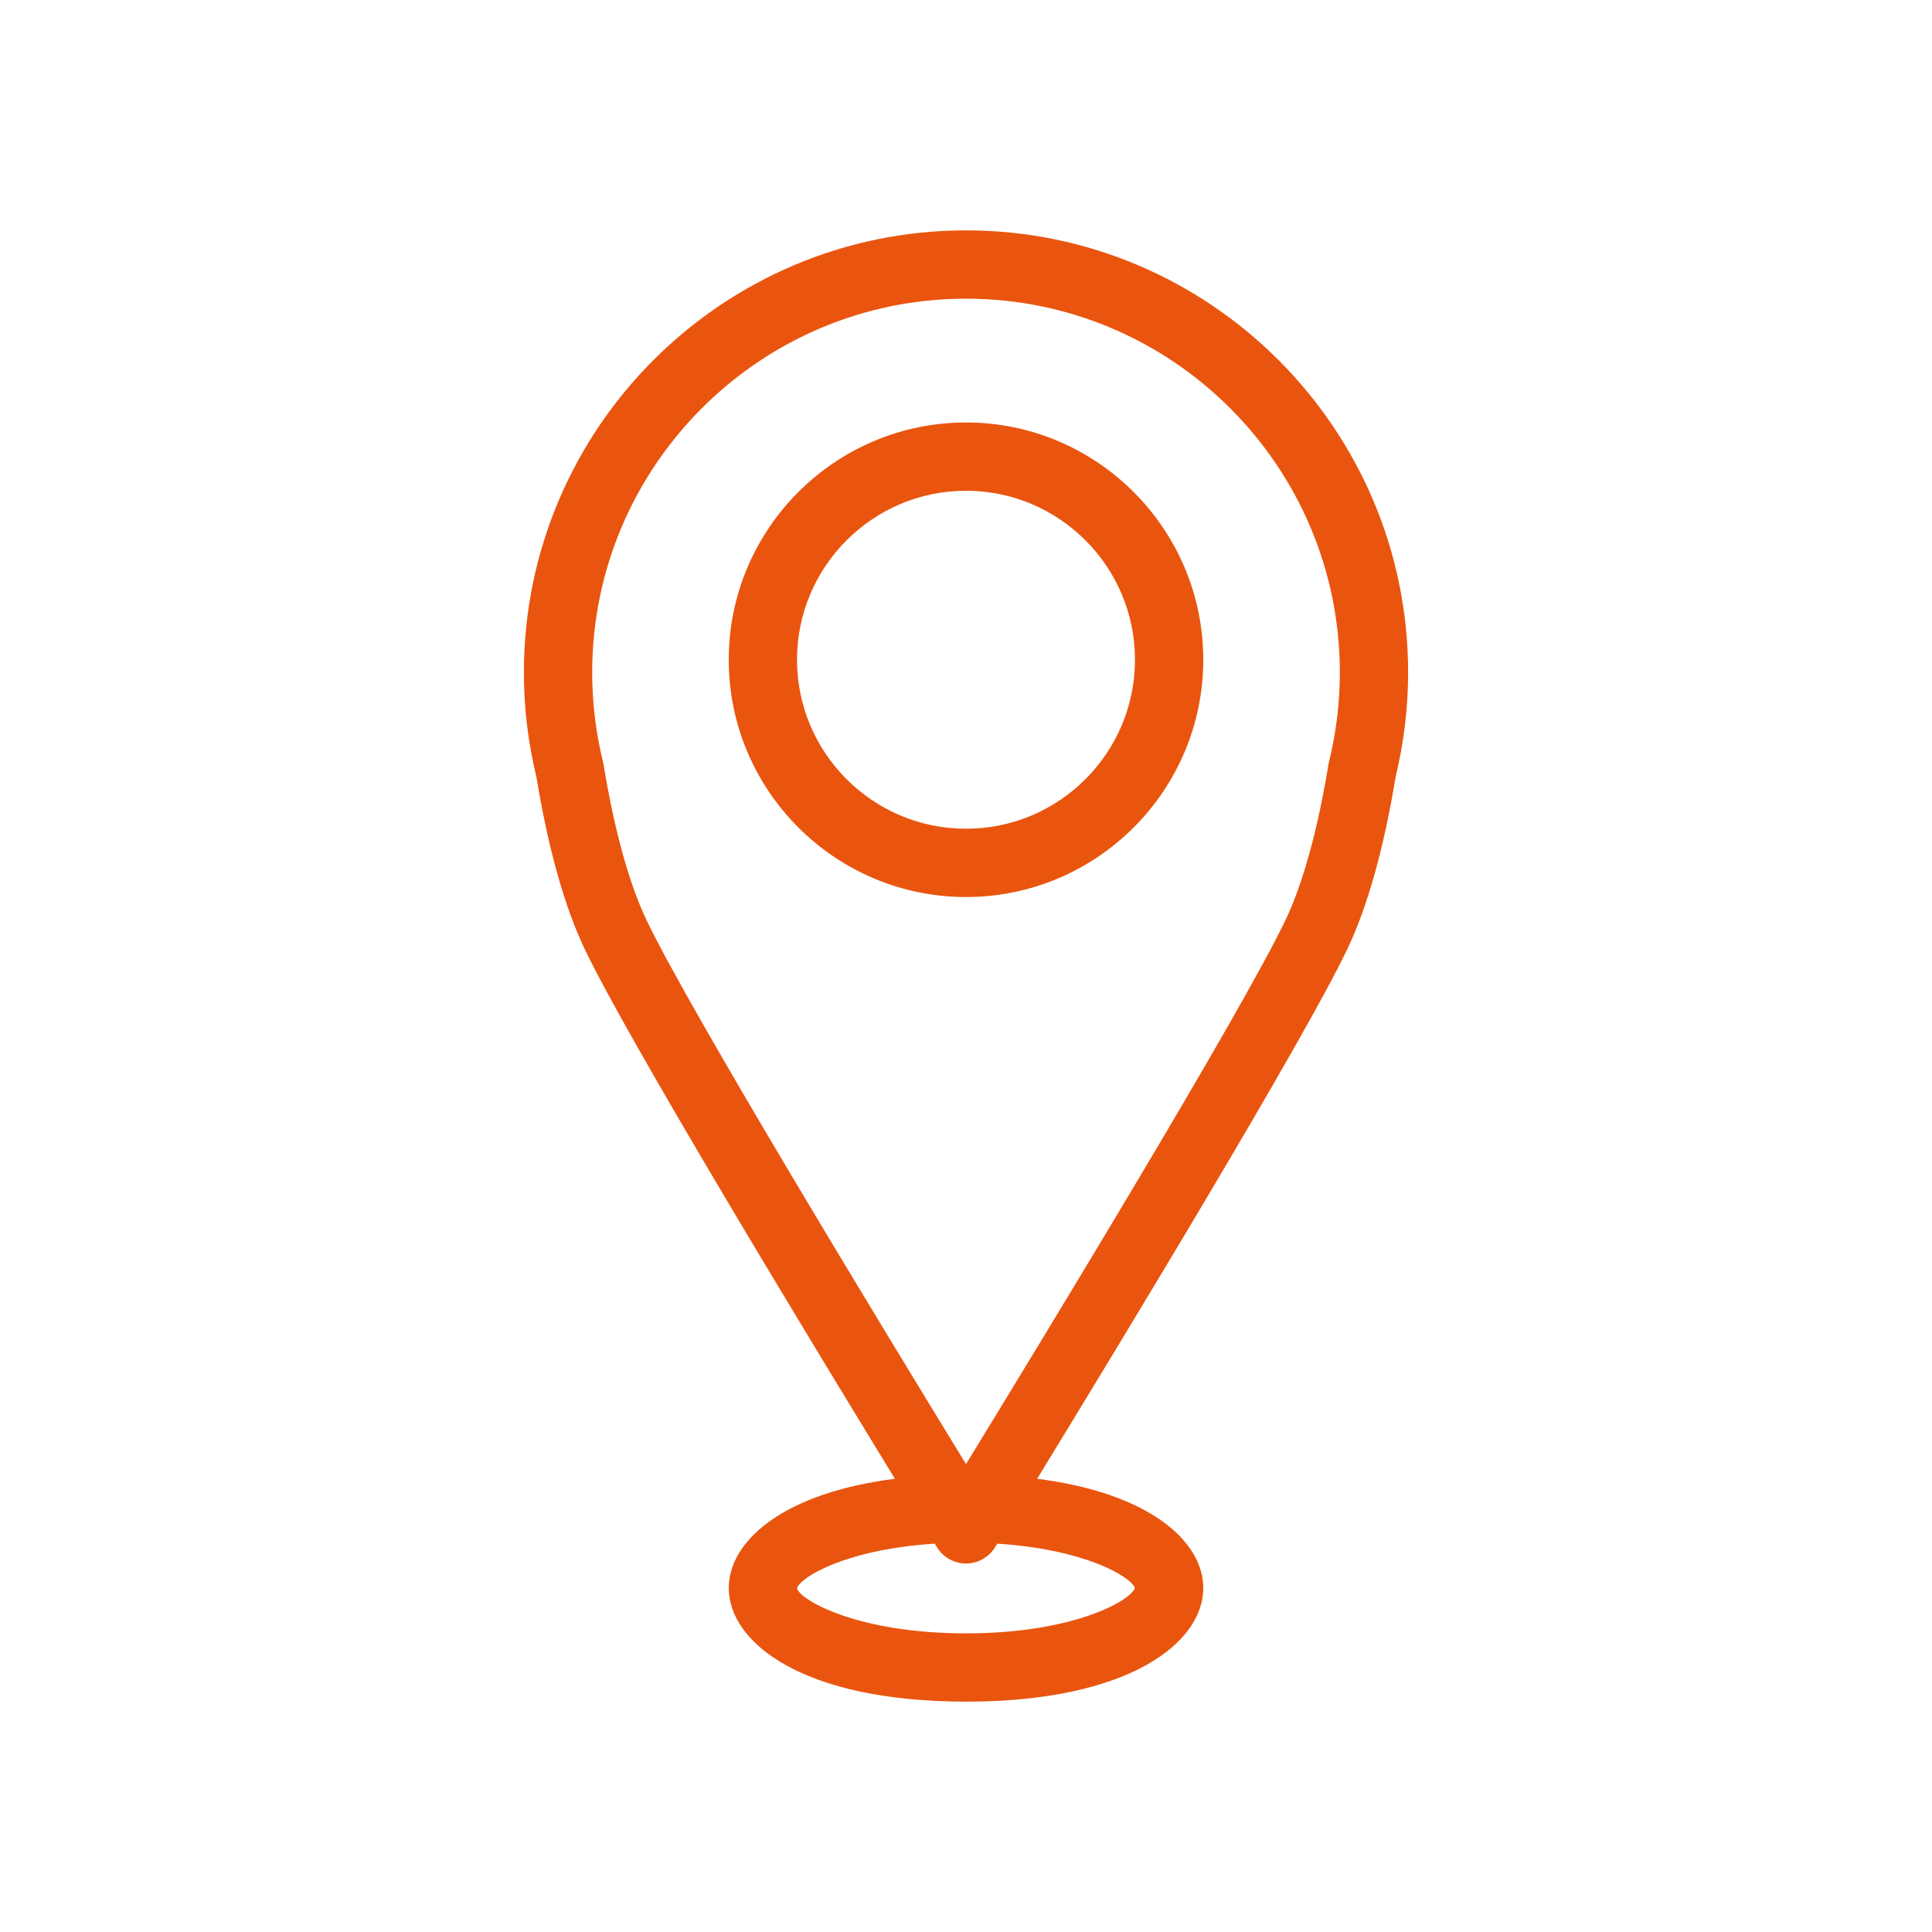 <?xml version="1.0" encoding="utf-8"?>
<!-- Generator: Adobe Illustrator 25.2.1, SVG Export Plug-In . SVG Version: 6.00 Build 0)  -->
<svg version="1.1" id="Capa_1" xmlns="http://www.w3.org/2000/svg" xmlns:xlink="http://www.w3.org/1999/xlink" x="0px" y="0px"
	 viewBox="0 0 1080 1080" style="enable-background:new 0 0 1080 1080;" xml:space="preserve">
<style type="text/css">
	.st0{fill:#E9550F;}
</style>
<g id="XMLID_11811_">
	<path id="XMLID_11815_" class="st0" d="M780.14,434.37c4.64-19.14,7.01-38.81,7.01-58.44c0-136.27-110.88-247.15-247.15-247.15
		c-136.27,0-247.15,110.88-247.15,247.15c0,19.64,2.37,39.3,7.02,58.44c6.6,40.07,15.67,72.42,26.97,96.14
		c24.28,51,126.49,219.42,173.41,296.13c-63.44,8.08-92.87,35.35-92.87,61.07c0,30.59,41.51,63.52,132.63,63.52
		c91.13,0,132.63-32.93,132.63-63.52c0-25.72-29.44-52.99-92.87-61.07c46.92-76.71,149.12-245.13,173.41-296.13
		C764.46,506.79,773.54,474.44,780.14,434.37z M634.42,887.71c-2.58,7.22-34.5,25.35-94.42,25.35c-60.63,0-92.58-18.56-94.49-25.13
		c1.72-6.33,27.77-21.9,77-25.01c0.57,0.92,1.02,1.65,1.25,2.01c3.47,5.63,9.62,9.08,16.24,9.08c6.62,0,12.77-3.44,16.24-9.08
		c0.23-0.37,0.67-1.09,1.25-2.01C606.08,865.99,632.09,881.22,634.42,887.71z M361.29,514.09c-9.66-20.31-17.92-50.27-23.88-86.63
		c-0.08-0.49-0.18-0.99-0.3-1.47c-4.05-16.4-6.08-33.24-6.08-50.06c0-115.23,93.74-208.97,208.97-208.97
		c115.23,0,208.98,93.74,208.98,208.97c0,16.82-2.05,33.66-6.09,50.06c-0.11,0.48-0.22,0.98-0.3,1.47
		c-5.96,36.36-14.22,66.32-23.88,86.63C694.19,565.6,582.3,749.39,540,818.44C497.71,749.39,385.81,565.6,361.29,514.09z"/>
	<path id="XMLID_11812_" class="st0" d="M540,236.17c-73.13,0-132.63,59.51-132.63,132.64c0,73.13,59.5,132.63,132.63,132.63
		c73.13,0,132.63-59.5,132.63-132.63C672.63,295.68,613.13,236.17,540,236.17z M445.54,368.81c0-52.09,42.37-94.47,94.46-94.47
		c52.09,0,94.46,42.38,94.46,94.47s-42.37,94.46-94.46,94.46C487.91,463.27,445.54,420.9,445.54,368.81z"/>
</g>
</svg>
